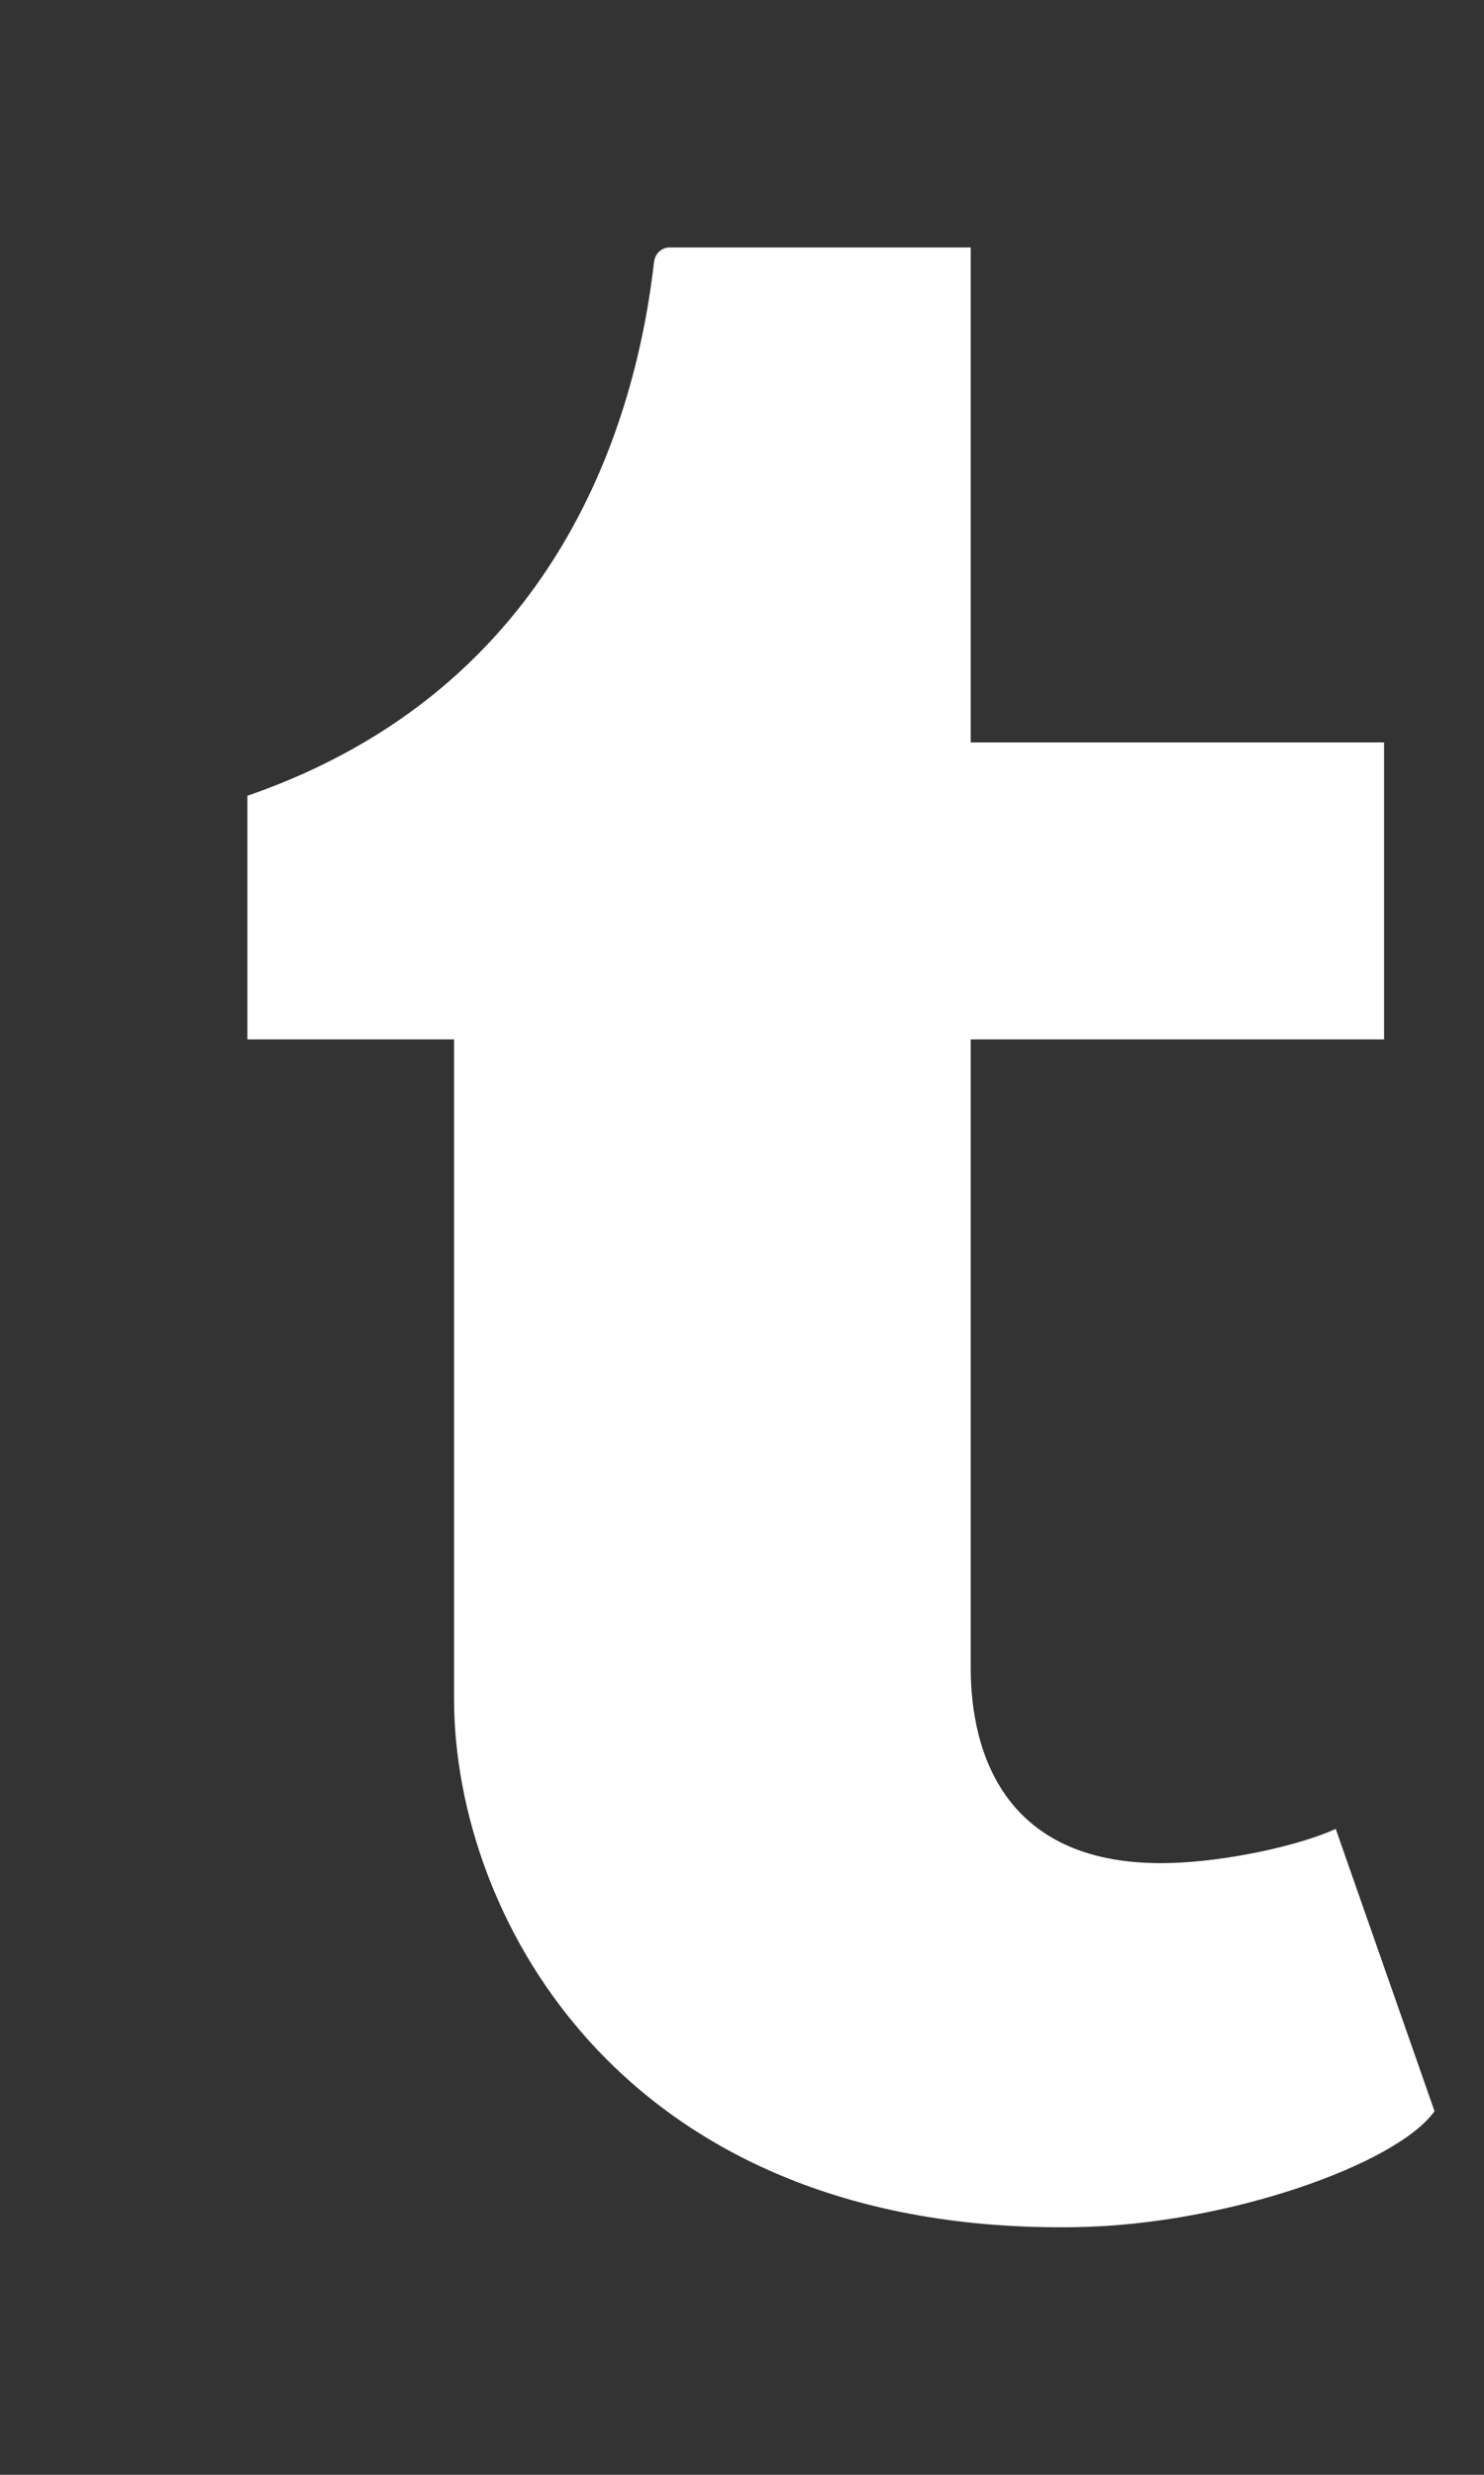 <!-- Generated by IcoMoon.io -->
<svg version="1.1" xmlns="http://www.w3.org/2000/svg" width="24" height="40" viewBox="0 0 24 40">
<rect x="0" y="0" width="24" height="40" fill="#333333" stroke="none"/>
<title>mp-tumblr-</title>
<path fill="#fff" d="M21.602 29.56l1.598 4.563c-0.603 0.85-3.341 1.834-5.797 1.874-7.281 0.12-10.060-4.965-10.060-8.546v-10.651h-3.342v-3.938c5.072-1.75 6.29-6.13 6.576-8.624 0.020-0.171 0.16-0.238 0.242-0.238h4.88v8h6.685v4.8h-6.685v10.158c0 1.354 0.536 3.222 3.212 3.154 0.887-0.021 2.071-0.269 2.692-0.552z"></path>
</svg>
